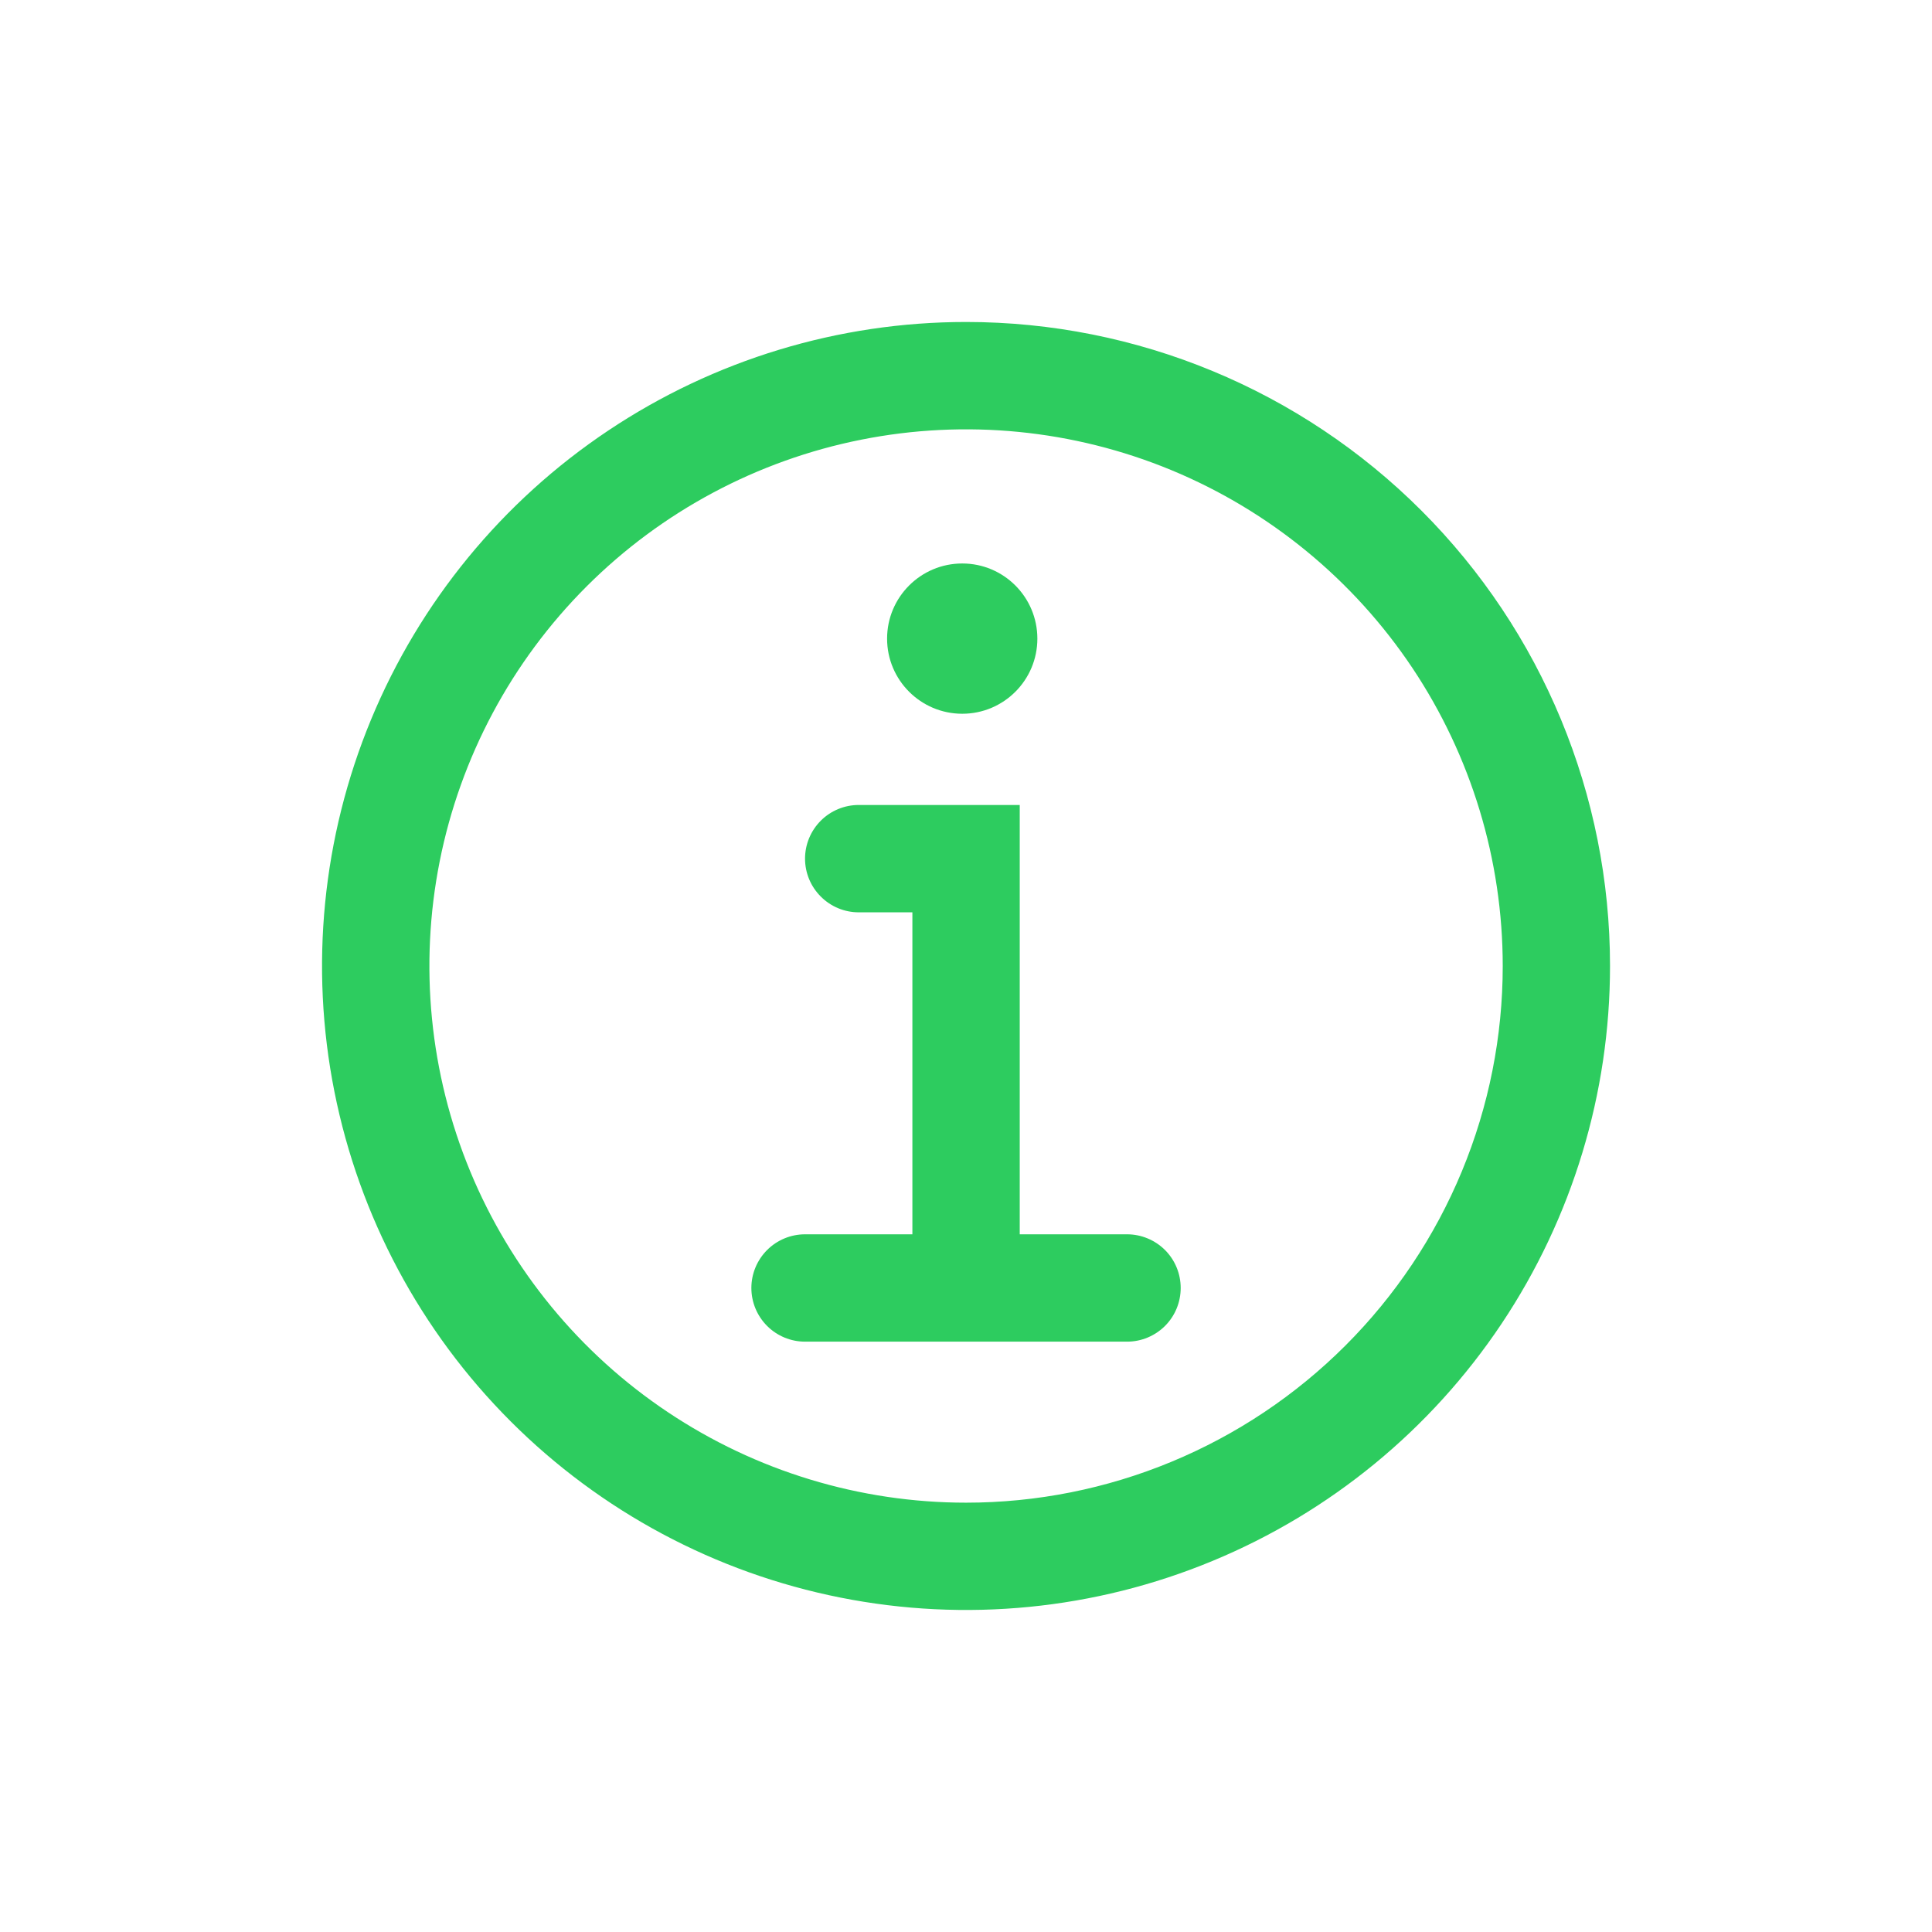 <svg width="32" height="32" viewBox="0 0 32 32" fill="none" xmlns="http://www.w3.org/2000/svg">
<g clip-path="url(#clip0_735_89)">
<path d="M15.938 11.822C16.625 11.822 17.182 11.265 17.182 10.578C17.182 9.89 16.625 9.333 15.938 9.333C15.251 9.333 14.693 9.89 14.693 10.578C14.693 11.265 15.251 11.822 15.938 11.822Z" fill="#2DCC5F"/>
<path d="M18.668 20.444H16.89V13.333H14.223C13.987 13.333 13.761 13.427 13.595 13.593C13.428 13.76 13.334 13.986 13.334 14.222C13.334 14.458 13.428 14.684 13.595 14.85C13.761 15.017 13.987 15.111 14.223 15.111H15.112V20.444H13.334C13.098 20.444 12.872 20.538 12.706 20.704C12.539 20.871 12.445 21.097 12.445 21.333C12.445 21.569 12.539 21.795 12.706 21.962C12.872 22.128 13.098 22.222 13.334 22.222H18.668C18.903 22.222 19.129 22.128 19.296 21.962C19.463 21.795 19.556 21.569 19.556 21.333C19.556 21.097 19.463 20.871 19.296 20.704C19.129 20.538 18.903 20.444 18.668 20.444Z" fill="#2DCC5F"/>
<path d="M16.001 5.333C13.891 5.333 11.829 5.959 10.075 7.131C8.32 8.303 6.953 9.969 6.146 11.918C5.339 13.867 5.127 16.012 5.539 18.081C5.951 20.15 6.966 22.05 8.458 23.542C9.95 25.034 11.851 26.05 13.92 26.461C15.989 26.873 18.134 26.662 20.083 25.854C22.032 25.047 23.698 23.68 24.87 21.926C26.042 20.172 26.667 18.109 26.667 16C26.667 13.171 25.544 10.458 23.543 8.457C21.543 6.457 18.83 5.333 16.001 5.333ZM16.001 24.889C14.243 24.889 12.524 24.367 11.062 23.39C9.6 22.414 8.461 21.026 7.788 19.401C7.116 17.777 6.94 15.99 7.283 14.265C7.626 12.541 8.472 10.957 9.715 9.714C10.958 8.471 12.542 7.625 14.267 7.282C15.991 6.939 17.778 7.115 19.402 7.787C21.026 8.46 22.415 9.6 23.392 11.061C24.368 12.523 24.89 14.242 24.89 16C24.89 17.167 24.66 18.323 24.213 19.401C23.766 20.48 23.111 21.46 22.286 22.285C21.461 23.11 20.481 23.765 19.402 24.212C18.324 24.659 17.168 24.889 16.001 24.889Z" fill="#2DCC5F"/>
</g>
<defs>
<clipPath id="clip0_735_89">
<rect width="32" height="32" fill="white"/>
</clipPath>
</defs>
</svg>
